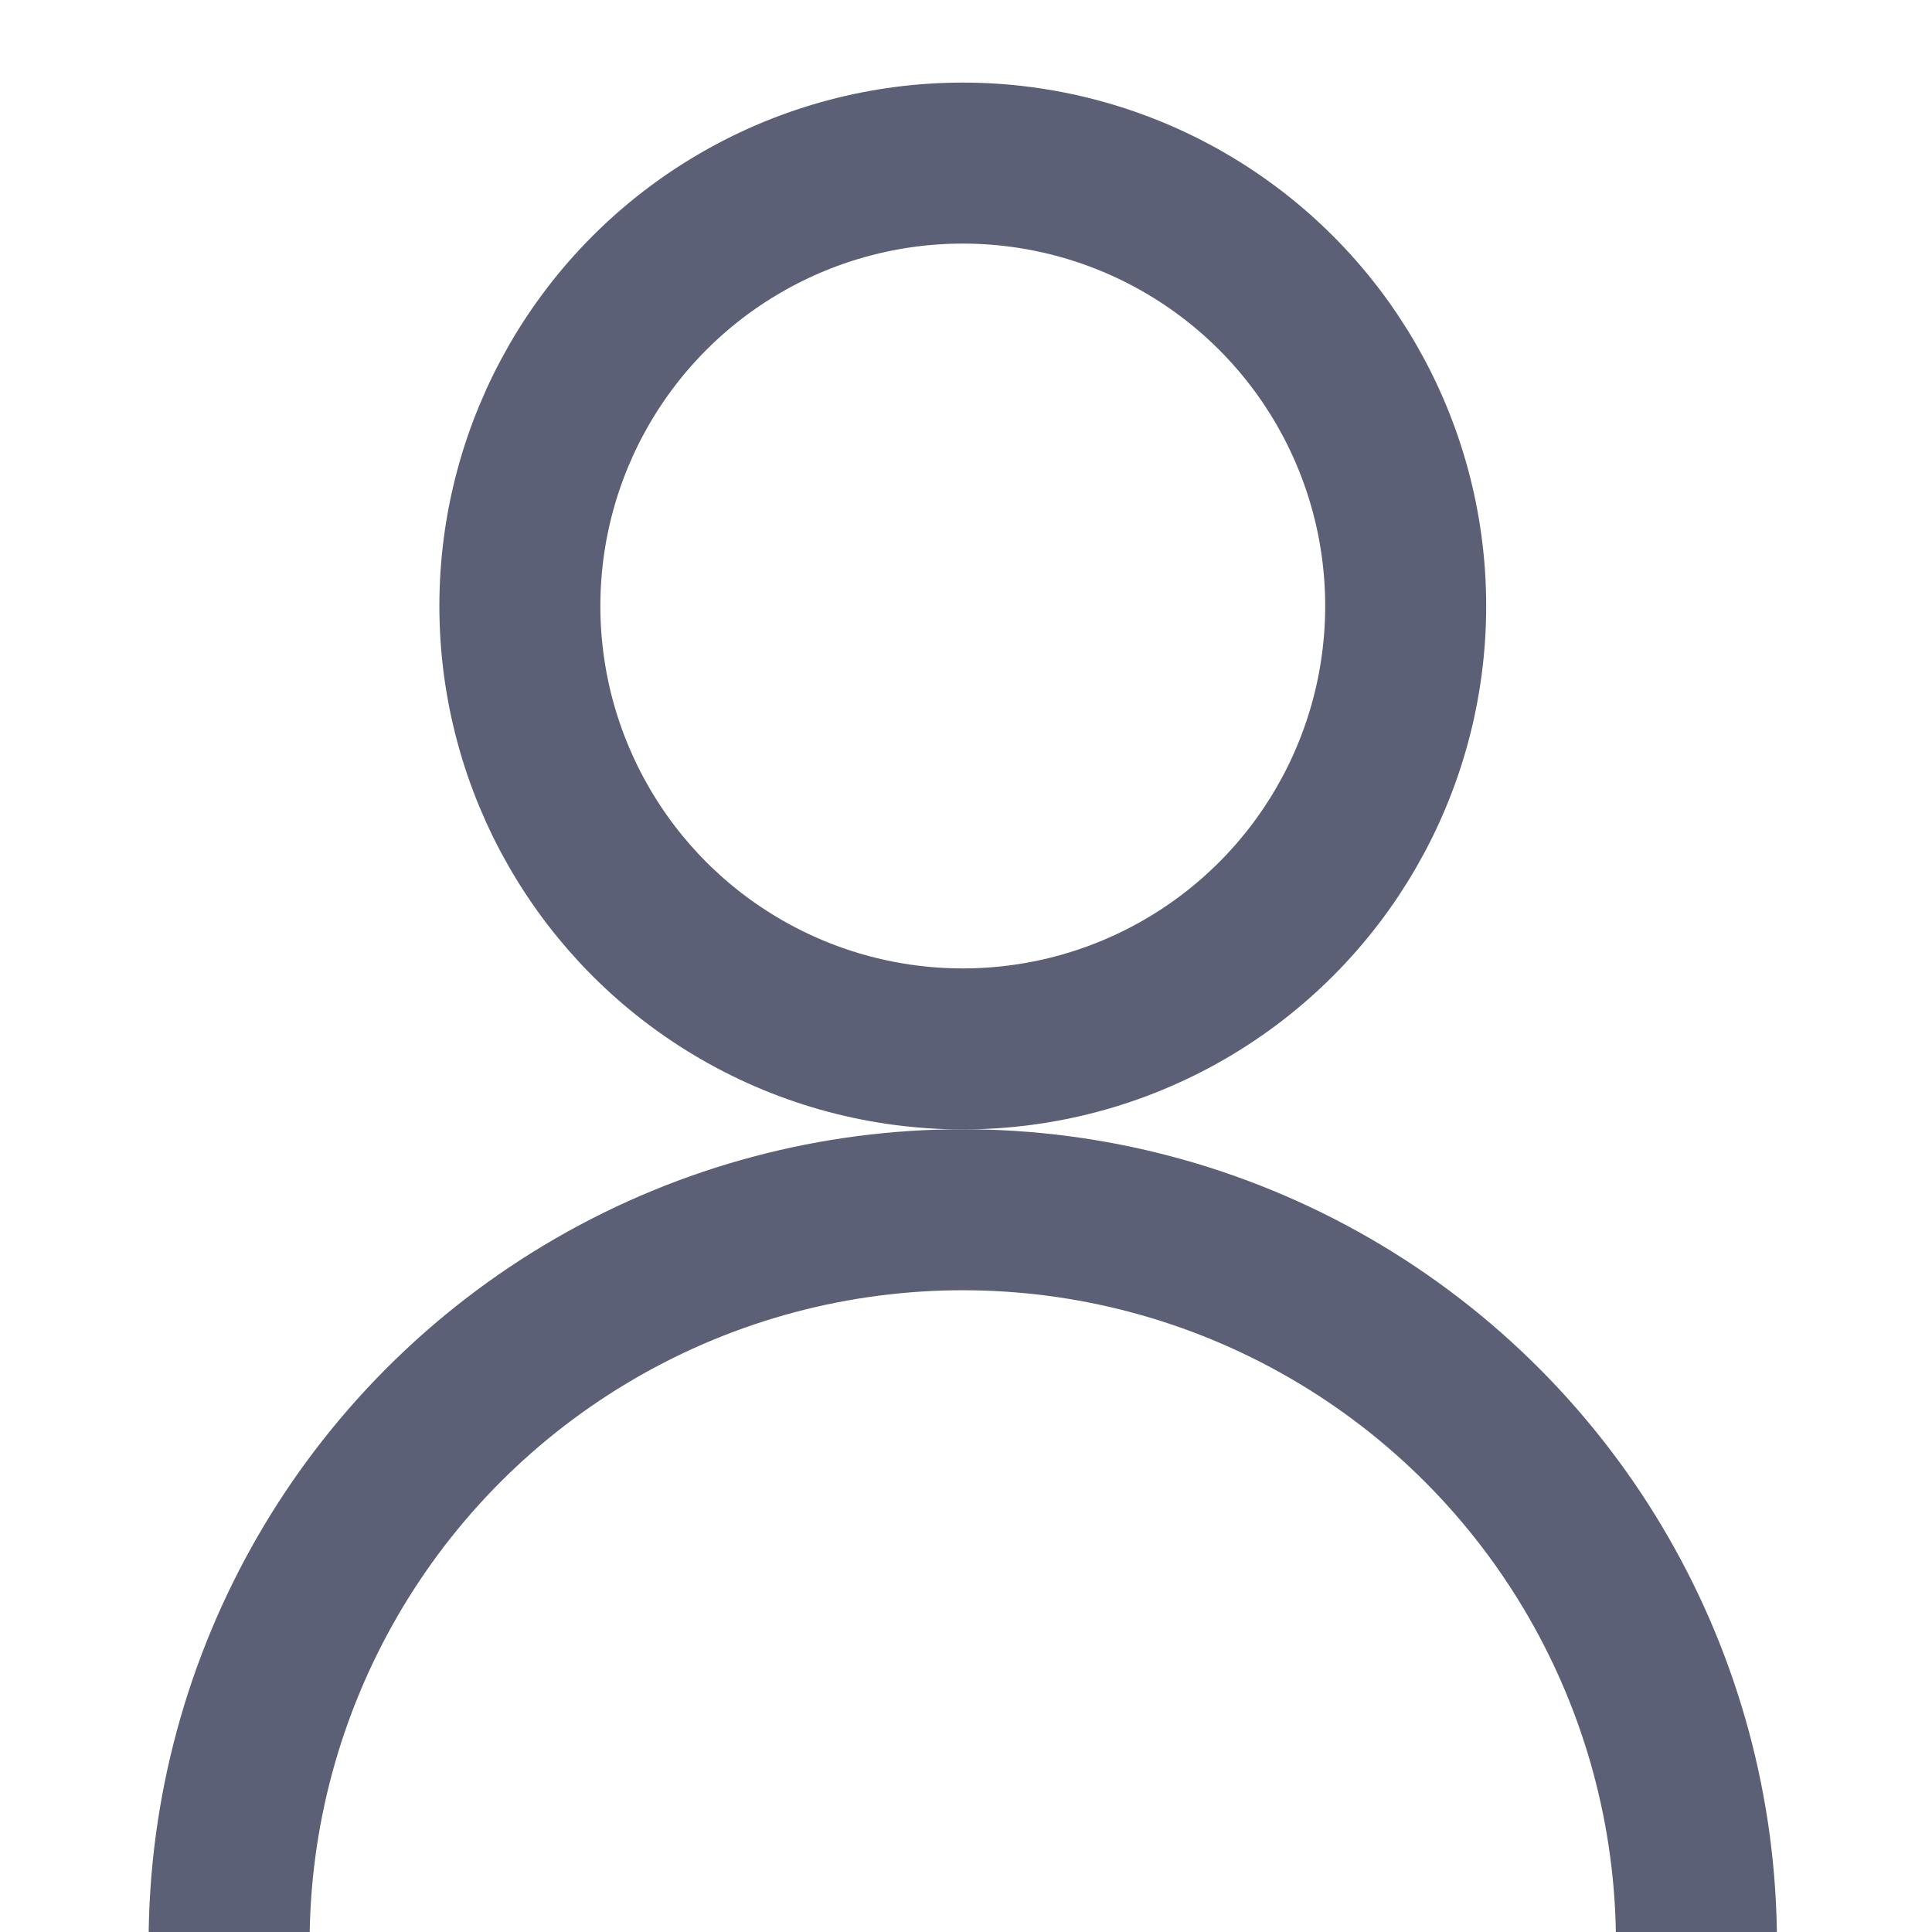 <svg width="12" height="12" viewBox="0 0 12 12" fill="none" xmlns="http://www.w3.org/2000/svg">
<circle cx="5.98" cy="3.764" r="2.751" stroke="#5C6076"/>
<circle cx="5.98" cy="12.071" r="4.557" stroke="#5C6076"/>
</svg>
